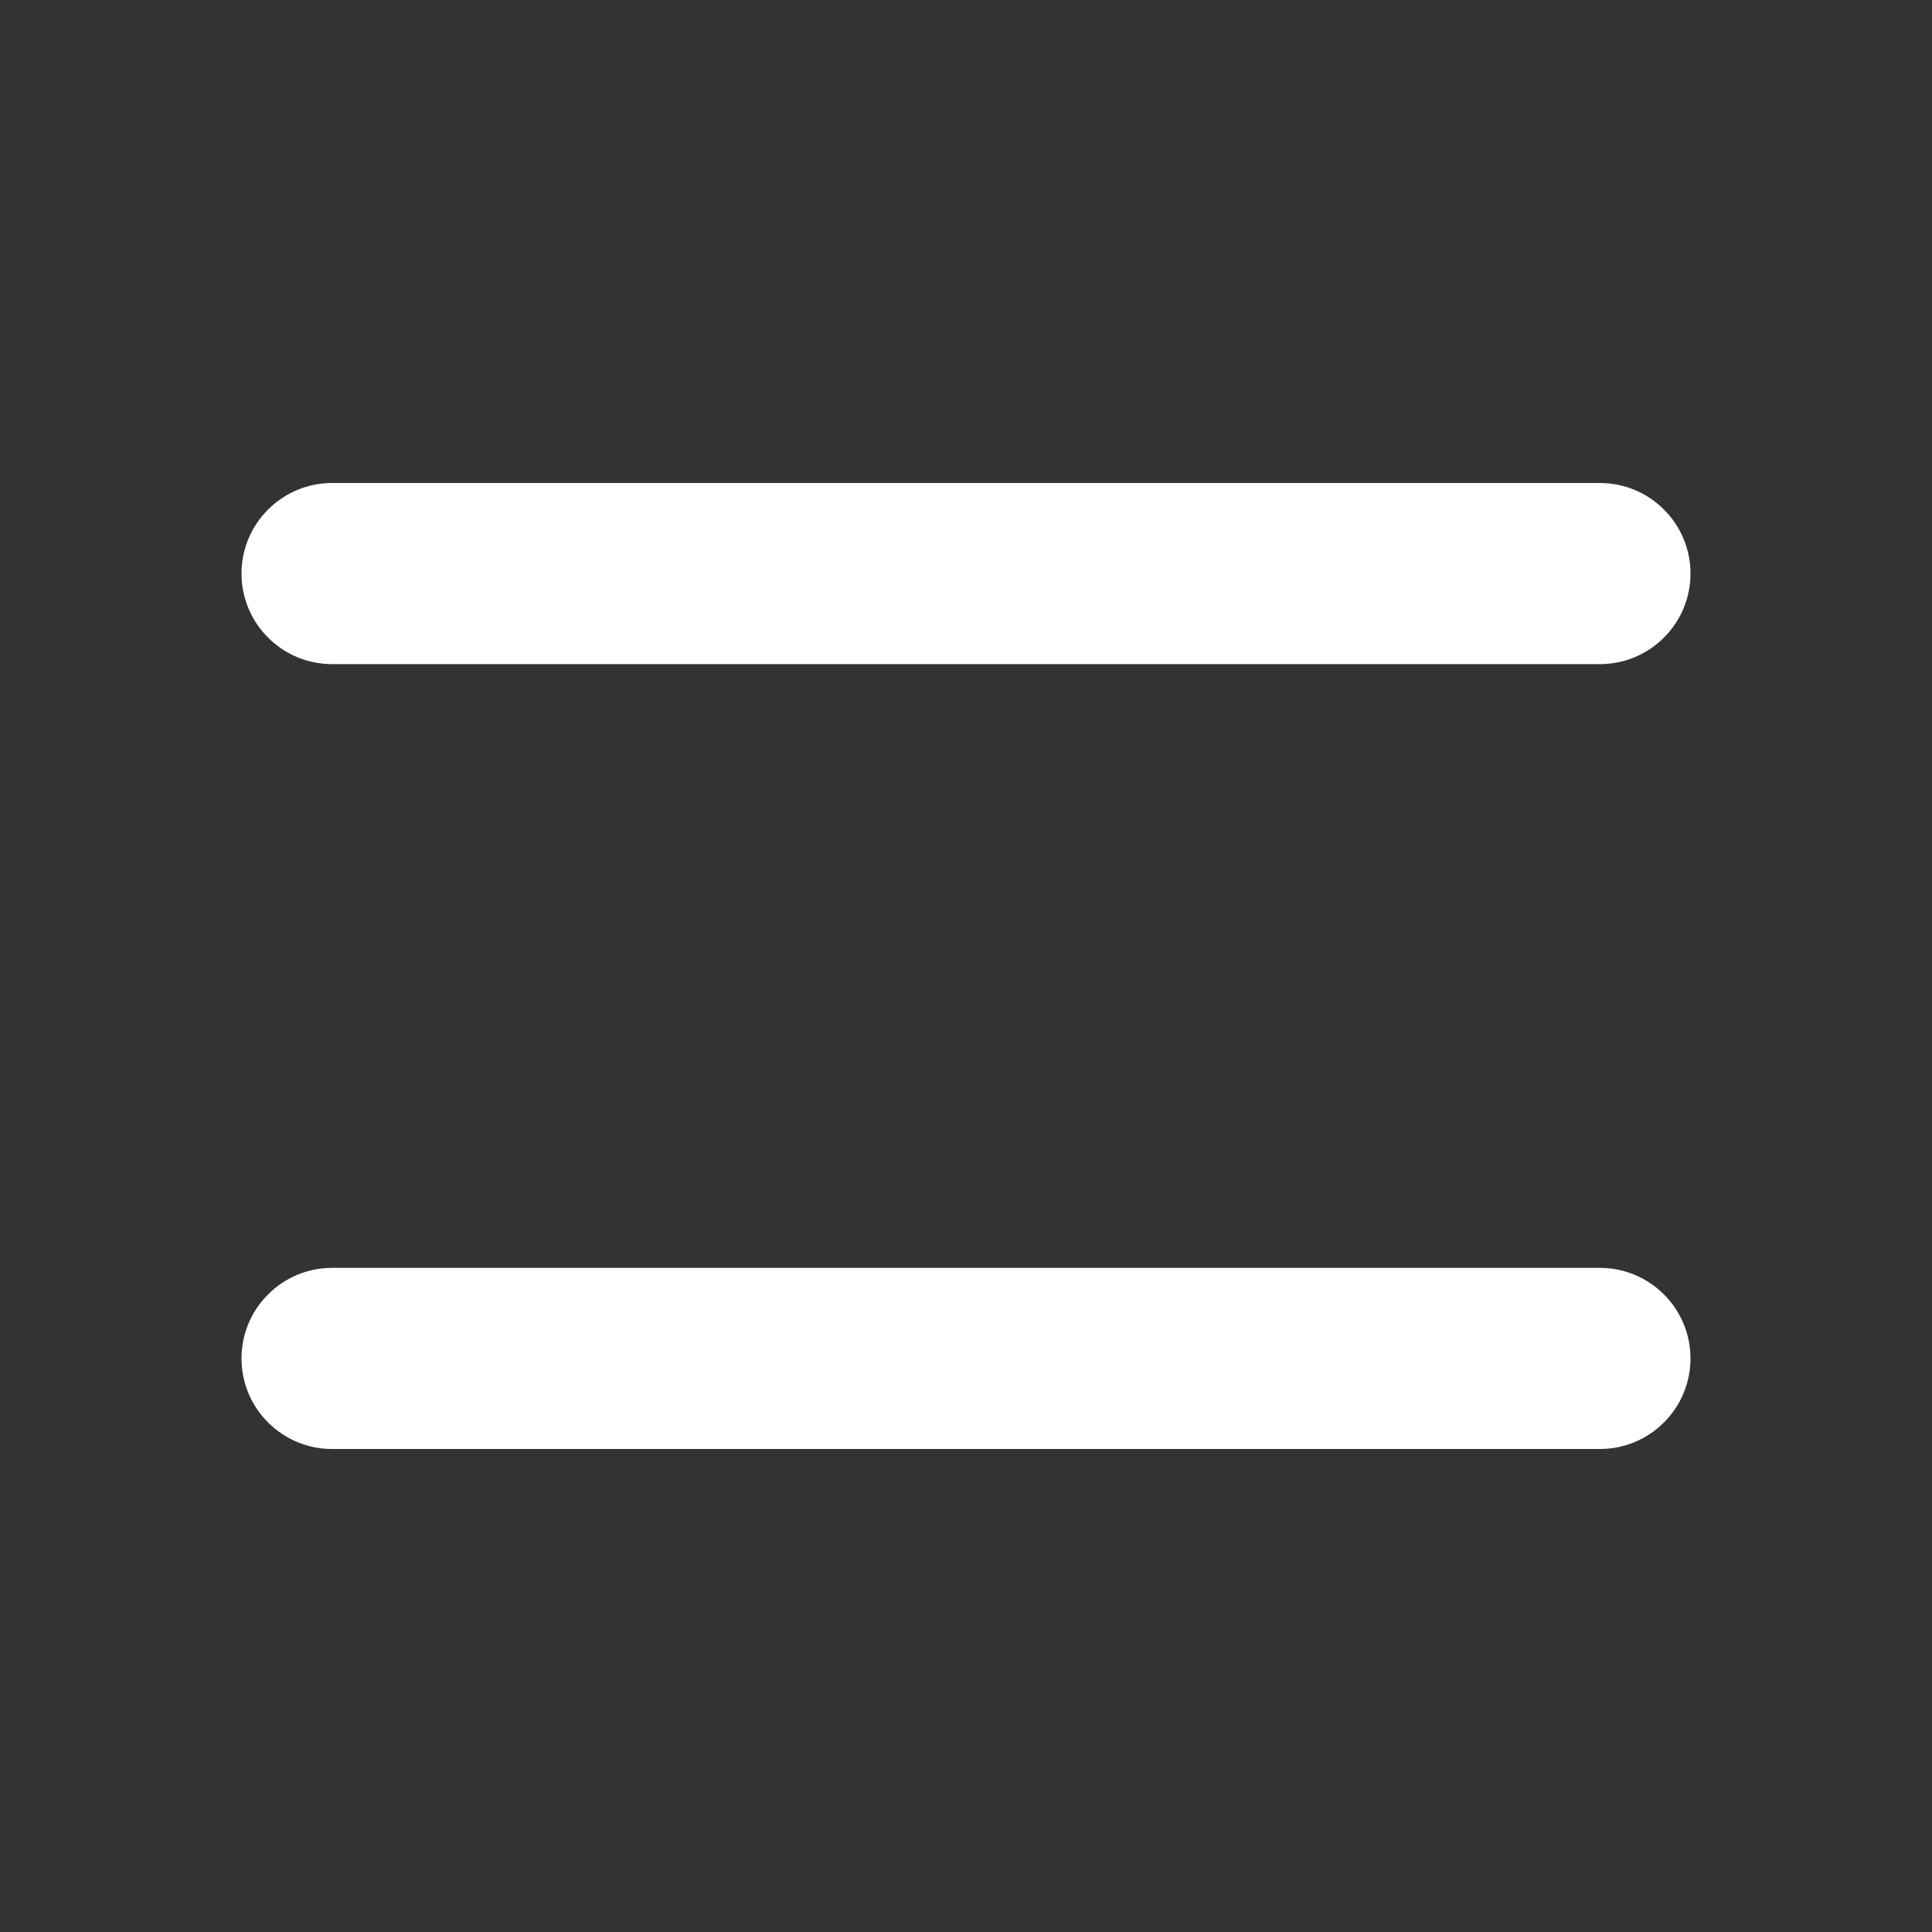 <svg width="16" height="16" viewBox="0 0 16 16" fill="none" xmlns="http://www.w3.org/2000/svg">
<rect x="0" y="0" width="16" height="16" fill="#333333" stroke="none"/>
<path fill-rule="evenodd" clip-rule="evenodd" d="M2 4.75C2 4.551 2.079 4.36 2.22 4.22C2.36 4.079 2.551 4 2.75 4H13.25C13.449 4 13.64 4.079 13.78 4.22C13.921 4.36 14 4.551 14 4.75C14 4.949 13.921 5.14 13.78 5.28C13.64 5.421 13.449 5.5 13.25 5.5H2.75C2.551 5.5 2.36 5.421 2.22 5.28C2.079 5.14 2 4.949 2 4.75ZM2 11.25C2 11.051 2.079 10.86 2.22 10.72C2.36 10.579 2.551 10.5 2.75 10.5H8H13.25C13.449 10.5 13.64 10.579 13.78 10.72C13.921 10.86 14 11.051 14 11.25C14 11.449 13.921 11.64 13.78 11.78C13.64 11.921 13.449 12 13.25 12H2.75C2.551 12 2.36 11.921 2.22 11.78C2.079 11.64 2 11.449 2 11.25Z" fill="white"/>
</svg>
